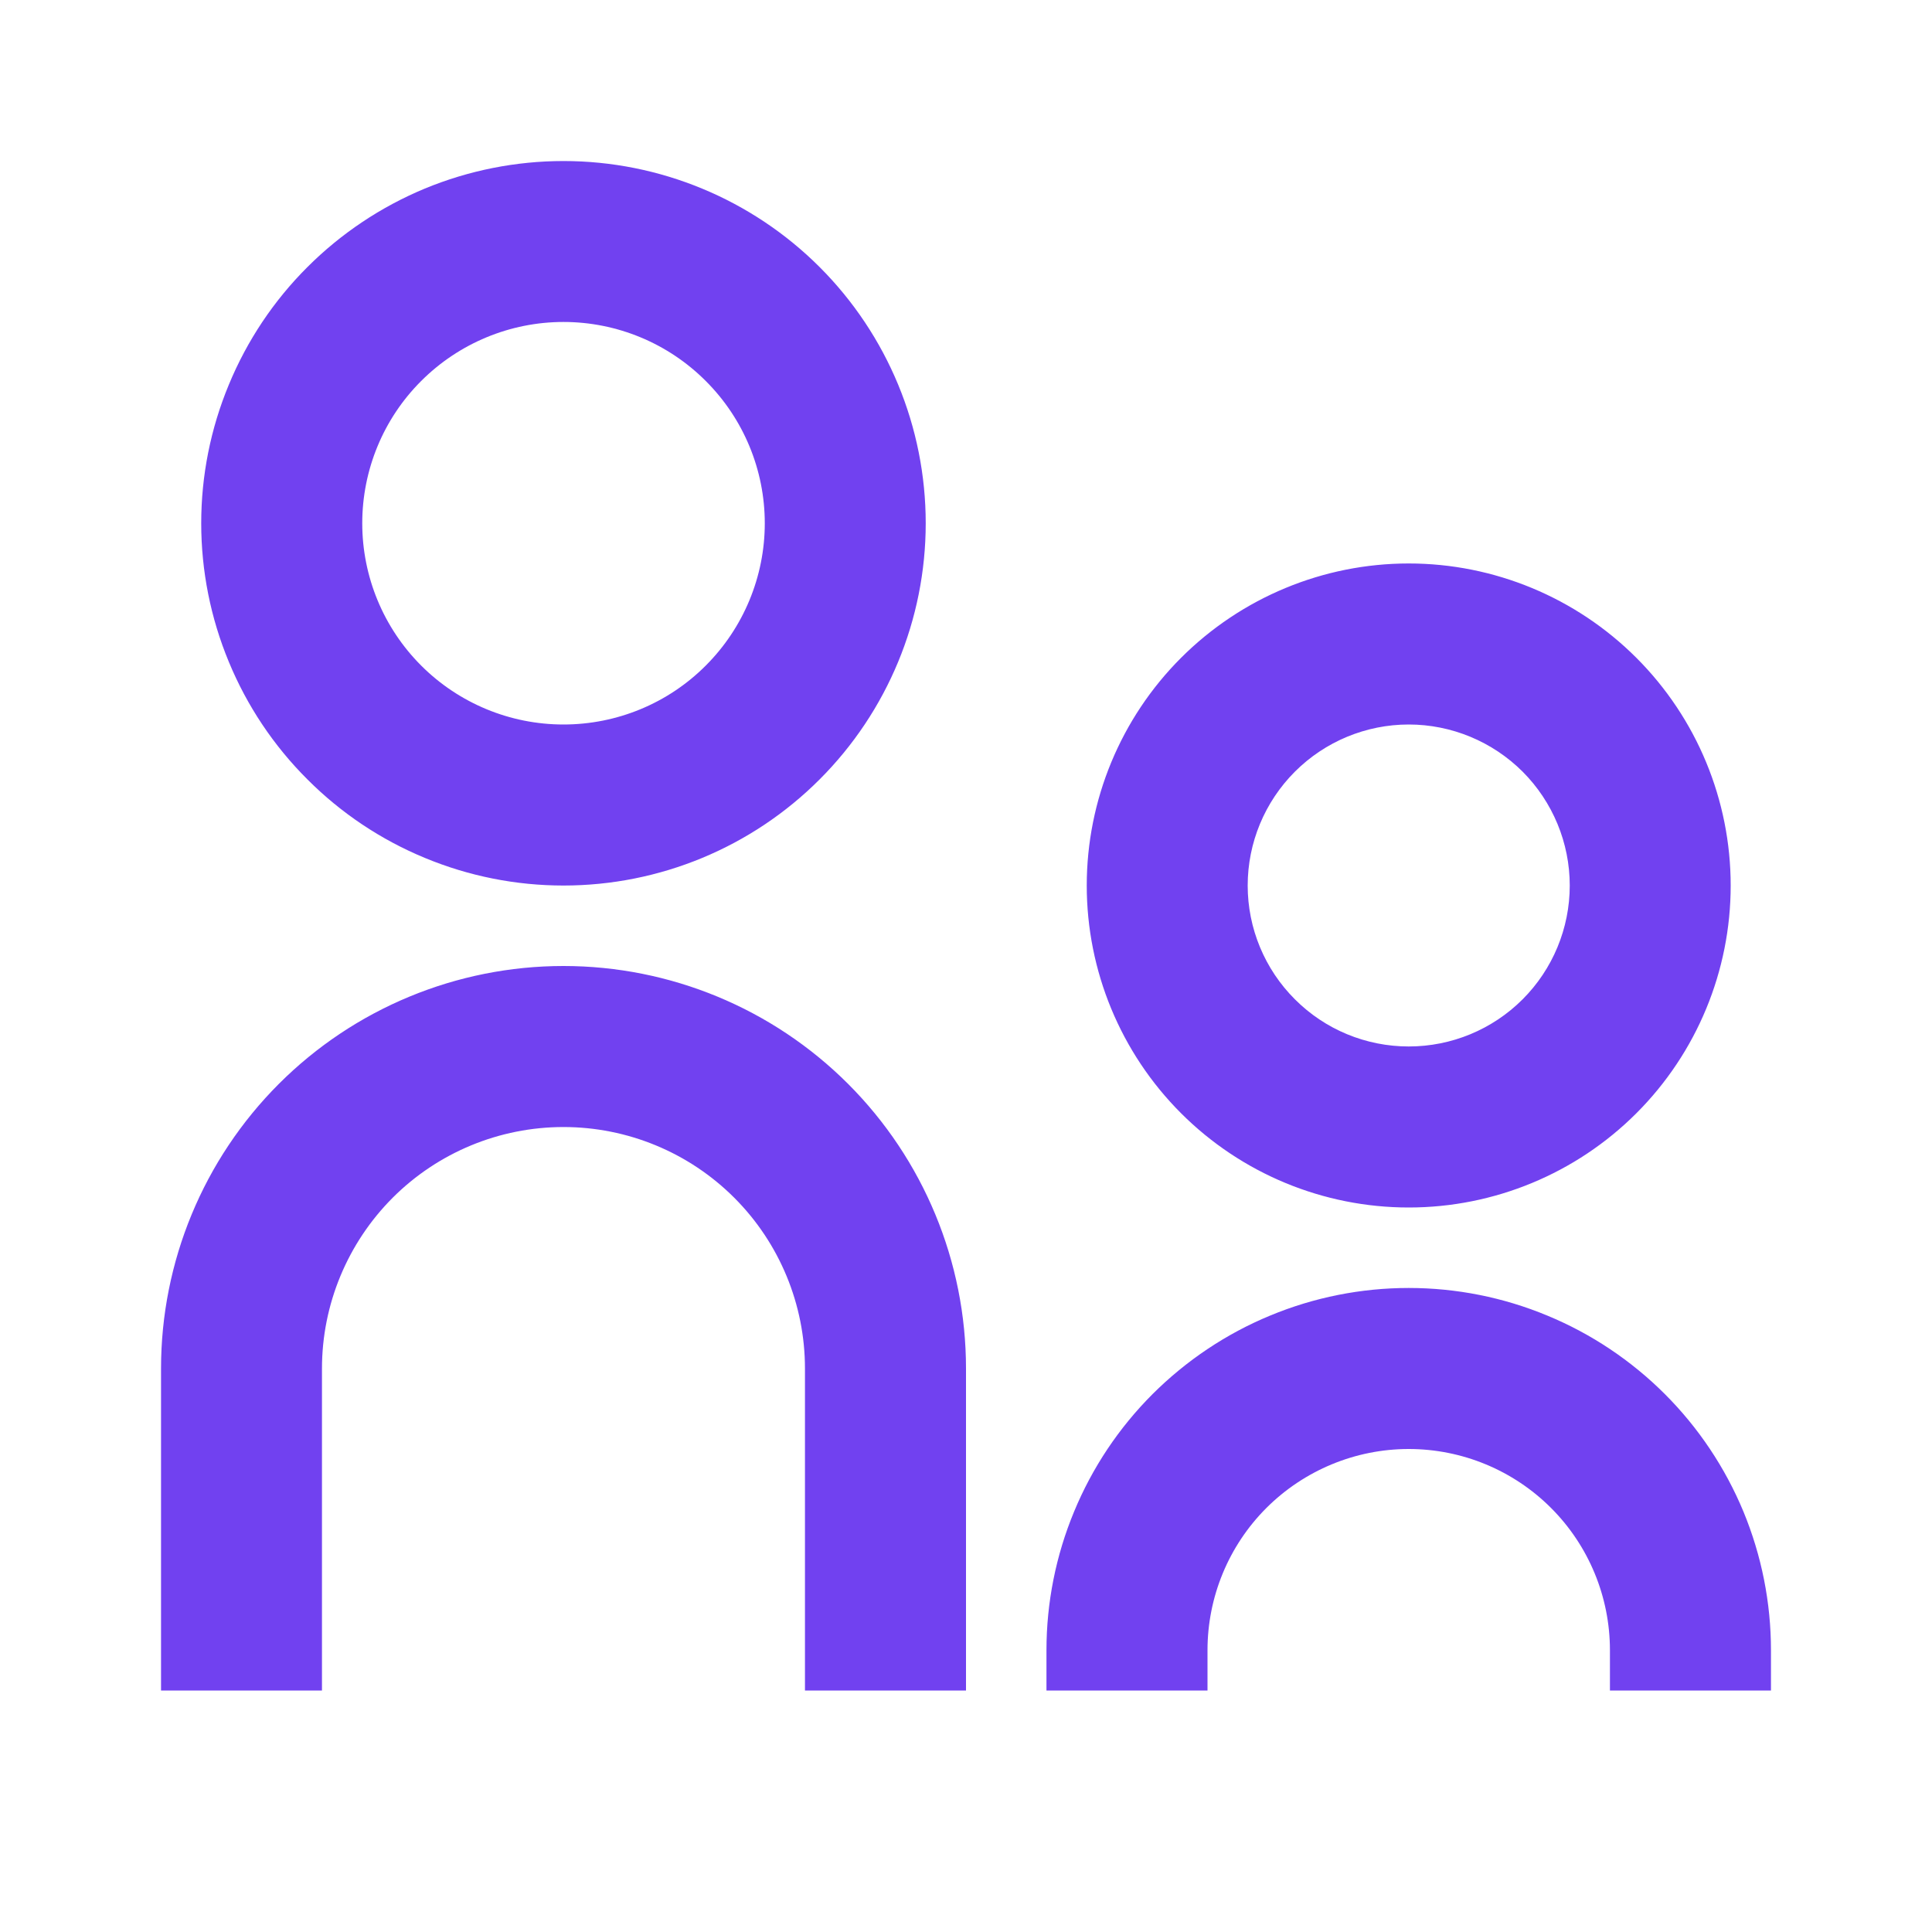 <svg width="20" height="20" viewBox="0 0 20 20" fill="none" xmlns="http://www.w3.org/2000/svg">
<path d="M5.833 7.5C6.386 7.5 6.916 7.281 7.306 6.89C7.697 6.499 7.917 5.969 7.917 5.417C7.917 4.864 7.697 4.334 7.306 3.944C6.916 3.553 6.386 3.333 5.833 3.333C5.281 3.333 4.751 3.553 4.36 3.944C3.969 4.334 3.75 4.864 3.75 5.417C3.75 5.969 3.969 6.499 4.36 6.89C4.751 7.281 5.281 7.5 5.833 7.5ZM5.833 9.167C5.341 9.167 4.853 9.07 4.398 8.881C3.943 8.693 3.53 8.417 3.182 8.068C2.833 7.72 2.557 7.307 2.369 6.852C2.18 6.397 2.083 5.909 2.083 5.417C2.083 4.924 2.18 4.437 2.369 3.982C2.557 3.527 2.833 3.113 3.182 2.765C3.53 2.417 3.943 2.141 4.398 1.952C4.853 1.764 5.341 1.667 5.833 1.667C6.828 1.667 7.782 2.062 8.485 2.765C9.188 3.468 9.583 4.422 9.583 5.417C9.583 6.411 9.188 7.365 8.485 8.068C7.782 8.772 6.828 9.167 5.833 9.167ZM14.583 10.833C15.025 10.833 15.449 10.658 15.762 10.345C16.074 10.033 16.25 9.609 16.25 9.167C16.25 8.725 16.074 8.301 15.762 7.988C15.449 7.676 15.025 7.5 14.583 7.5C14.141 7.5 13.717 7.676 13.405 7.988C13.092 8.301 12.916 8.725 12.916 9.167C12.916 9.609 13.092 10.033 13.405 10.345C13.717 10.658 14.141 10.833 14.583 10.833ZM14.583 12.5C13.699 12.5 12.851 12.149 12.226 11.524C11.601 10.899 11.25 10.051 11.25 9.167C11.25 8.283 11.601 7.435 12.226 6.81C12.851 6.185 13.699 5.833 14.583 5.833C15.467 5.833 16.315 6.185 16.94 6.81C17.565 7.435 17.916 8.283 17.916 9.167C17.916 10.051 17.565 10.899 16.94 11.524C16.315 12.149 15.467 12.5 14.583 12.5ZM16.666 17.5V17.083C16.666 16.531 16.447 16.001 16.056 15.61C15.666 15.22 15.136 15 14.583 15C14.031 15 13.501 15.22 13.11 15.61C12.719 16.001 12.5 16.531 12.5 17.083V17.5H10.833V17.083C10.833 16.591 10.93 16.103 11.119 15.648C11.307 15.193 11.583 14.78 11.931 14.432C12.28 14.084 12.693 13.807 13.148 13.619C13.603 13.43 14.091 13.333 14.583 13.333C15.076 13.333 15.563 13.43 16.018 13.619C16.473 13.807 16.887 14.084 17.235 14.432C17.583 14.78 17.859 15.193 18.048 15.648C18.236 16.103 18.333 16.591 18.333 17.083V17.5H16.666ZM8.333 17.5V14.167C8.333 13.504 8.07 12.868 7.601 12.399C7.132 11.93 6.496 11.667 5.833 11.667C5.17 11.667 4.534 11.93 4.065 12.399C3.597 12.868 3.333 13.504 3.333 14.167V17.5H1.667V14.167C1.667 13.062 2.105 12.002 2.887 11.22C3.668 10.439 4.728 10 5.833 10C6.938 10 7.998 10.439 8.779 11.22C9.561 12.002 10 13.062 10 14.167V17.5H8.333Z" fill="#7141F0"/>
</svg>
